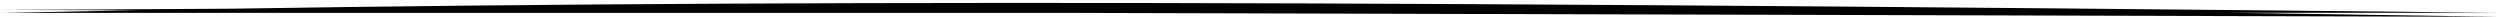 <?xml version="1.0" encoding="UTF-8" standalone="no"?>
<svg
   xmlns="http://www.w3.org/2000/svg"
   id="line"
   version="1.1"
   height="5"
   width="743">
  <path
     id="line-hatch"
     d="M 0,2.949 C 180.372,2.258 363.093,-1.15 742.979,5 M 0.15,3.833 C 183.065,0.056 363.03,-0.276 742.409,3.8" />
</svg>
